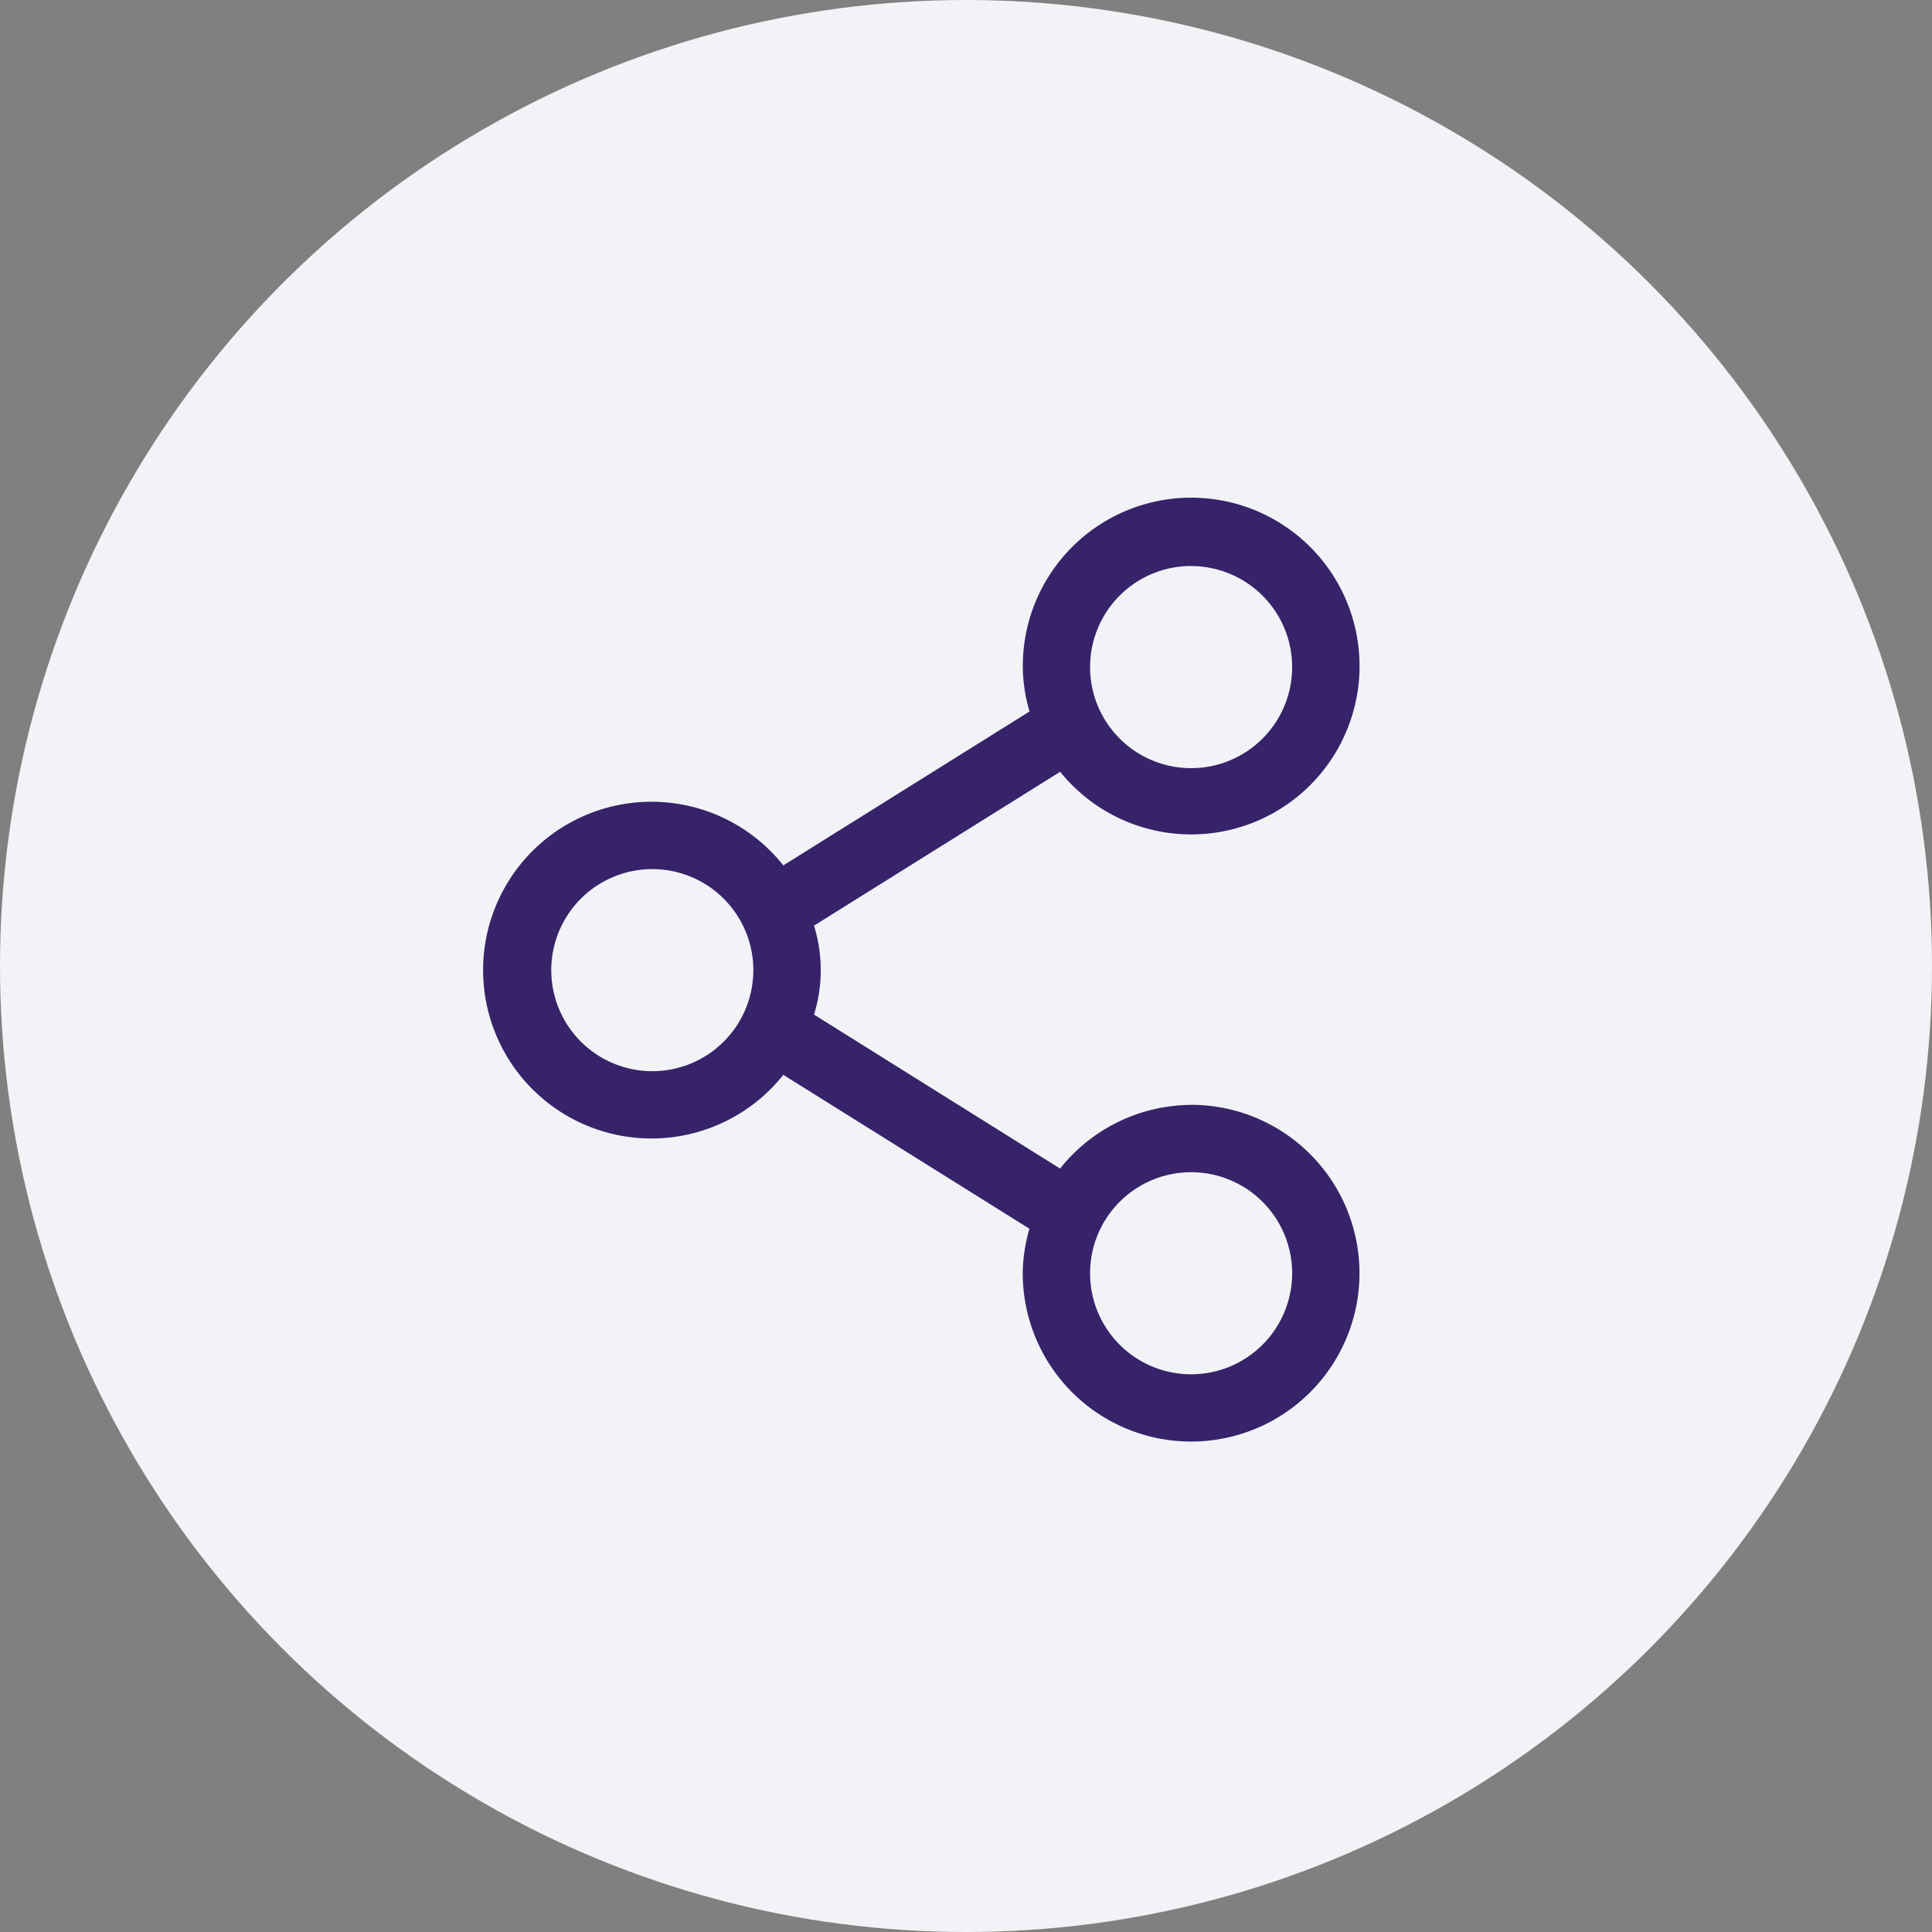 <svg xmlns="http://www.w3.org/2000/svg" width="27" height="27" viewBox="0 0 27 27"><rect x="0" y="0" width="27" height="27" fill="#808080" stroke="none"/><defs><style>.a{fill:#f1f3f6;}.b{fill:#37236a;}.c{fill:none;}</style></defs><g transform="translate(-0.184)"><circle class="a" cx="13.5" cy="13.5" r="13.5" transform="translate(0.184)"/><g transform="translate(6.934 6.75)"><path class="b" d="M11.87,10.455a2.353,2.353,0,0,0-1.831.89L6.6,9.193a2.1,2.1,0,0,0,0-1.243L10.04,5.8a2.353,2.353,0,1,0-.522-1.464,2.254,2.254,0,0,0,.094.621L6.171,7.108a2.353,2.353,0,1,0,0,2.927l3.44,2.151a2.254,2.254,0,0,0-.094.621,2.353,2.353,0,1,0,2.353-2.353Zm0-7.53a1.412,1.412,0,1,1-1.412,1.412A1.412,1.412,0,0,1,11.87,2.924ZM4.34,9.984A1.412,1.412,0,1,1,5.752,8.572,1.412,1.412,0,0,1,4.34,9.984Zm7.53,4.236a1.412,1.412,0,1,1,1.412-1.412A1.412,1.412,0,0,1,11.87,14.22Z" transform="translate(-1.974 -1.764)"/><rect class="c" width="14.625" height="14.625" transform="translate(0 14.625) rotate(-90)"/></g></g></svg>
